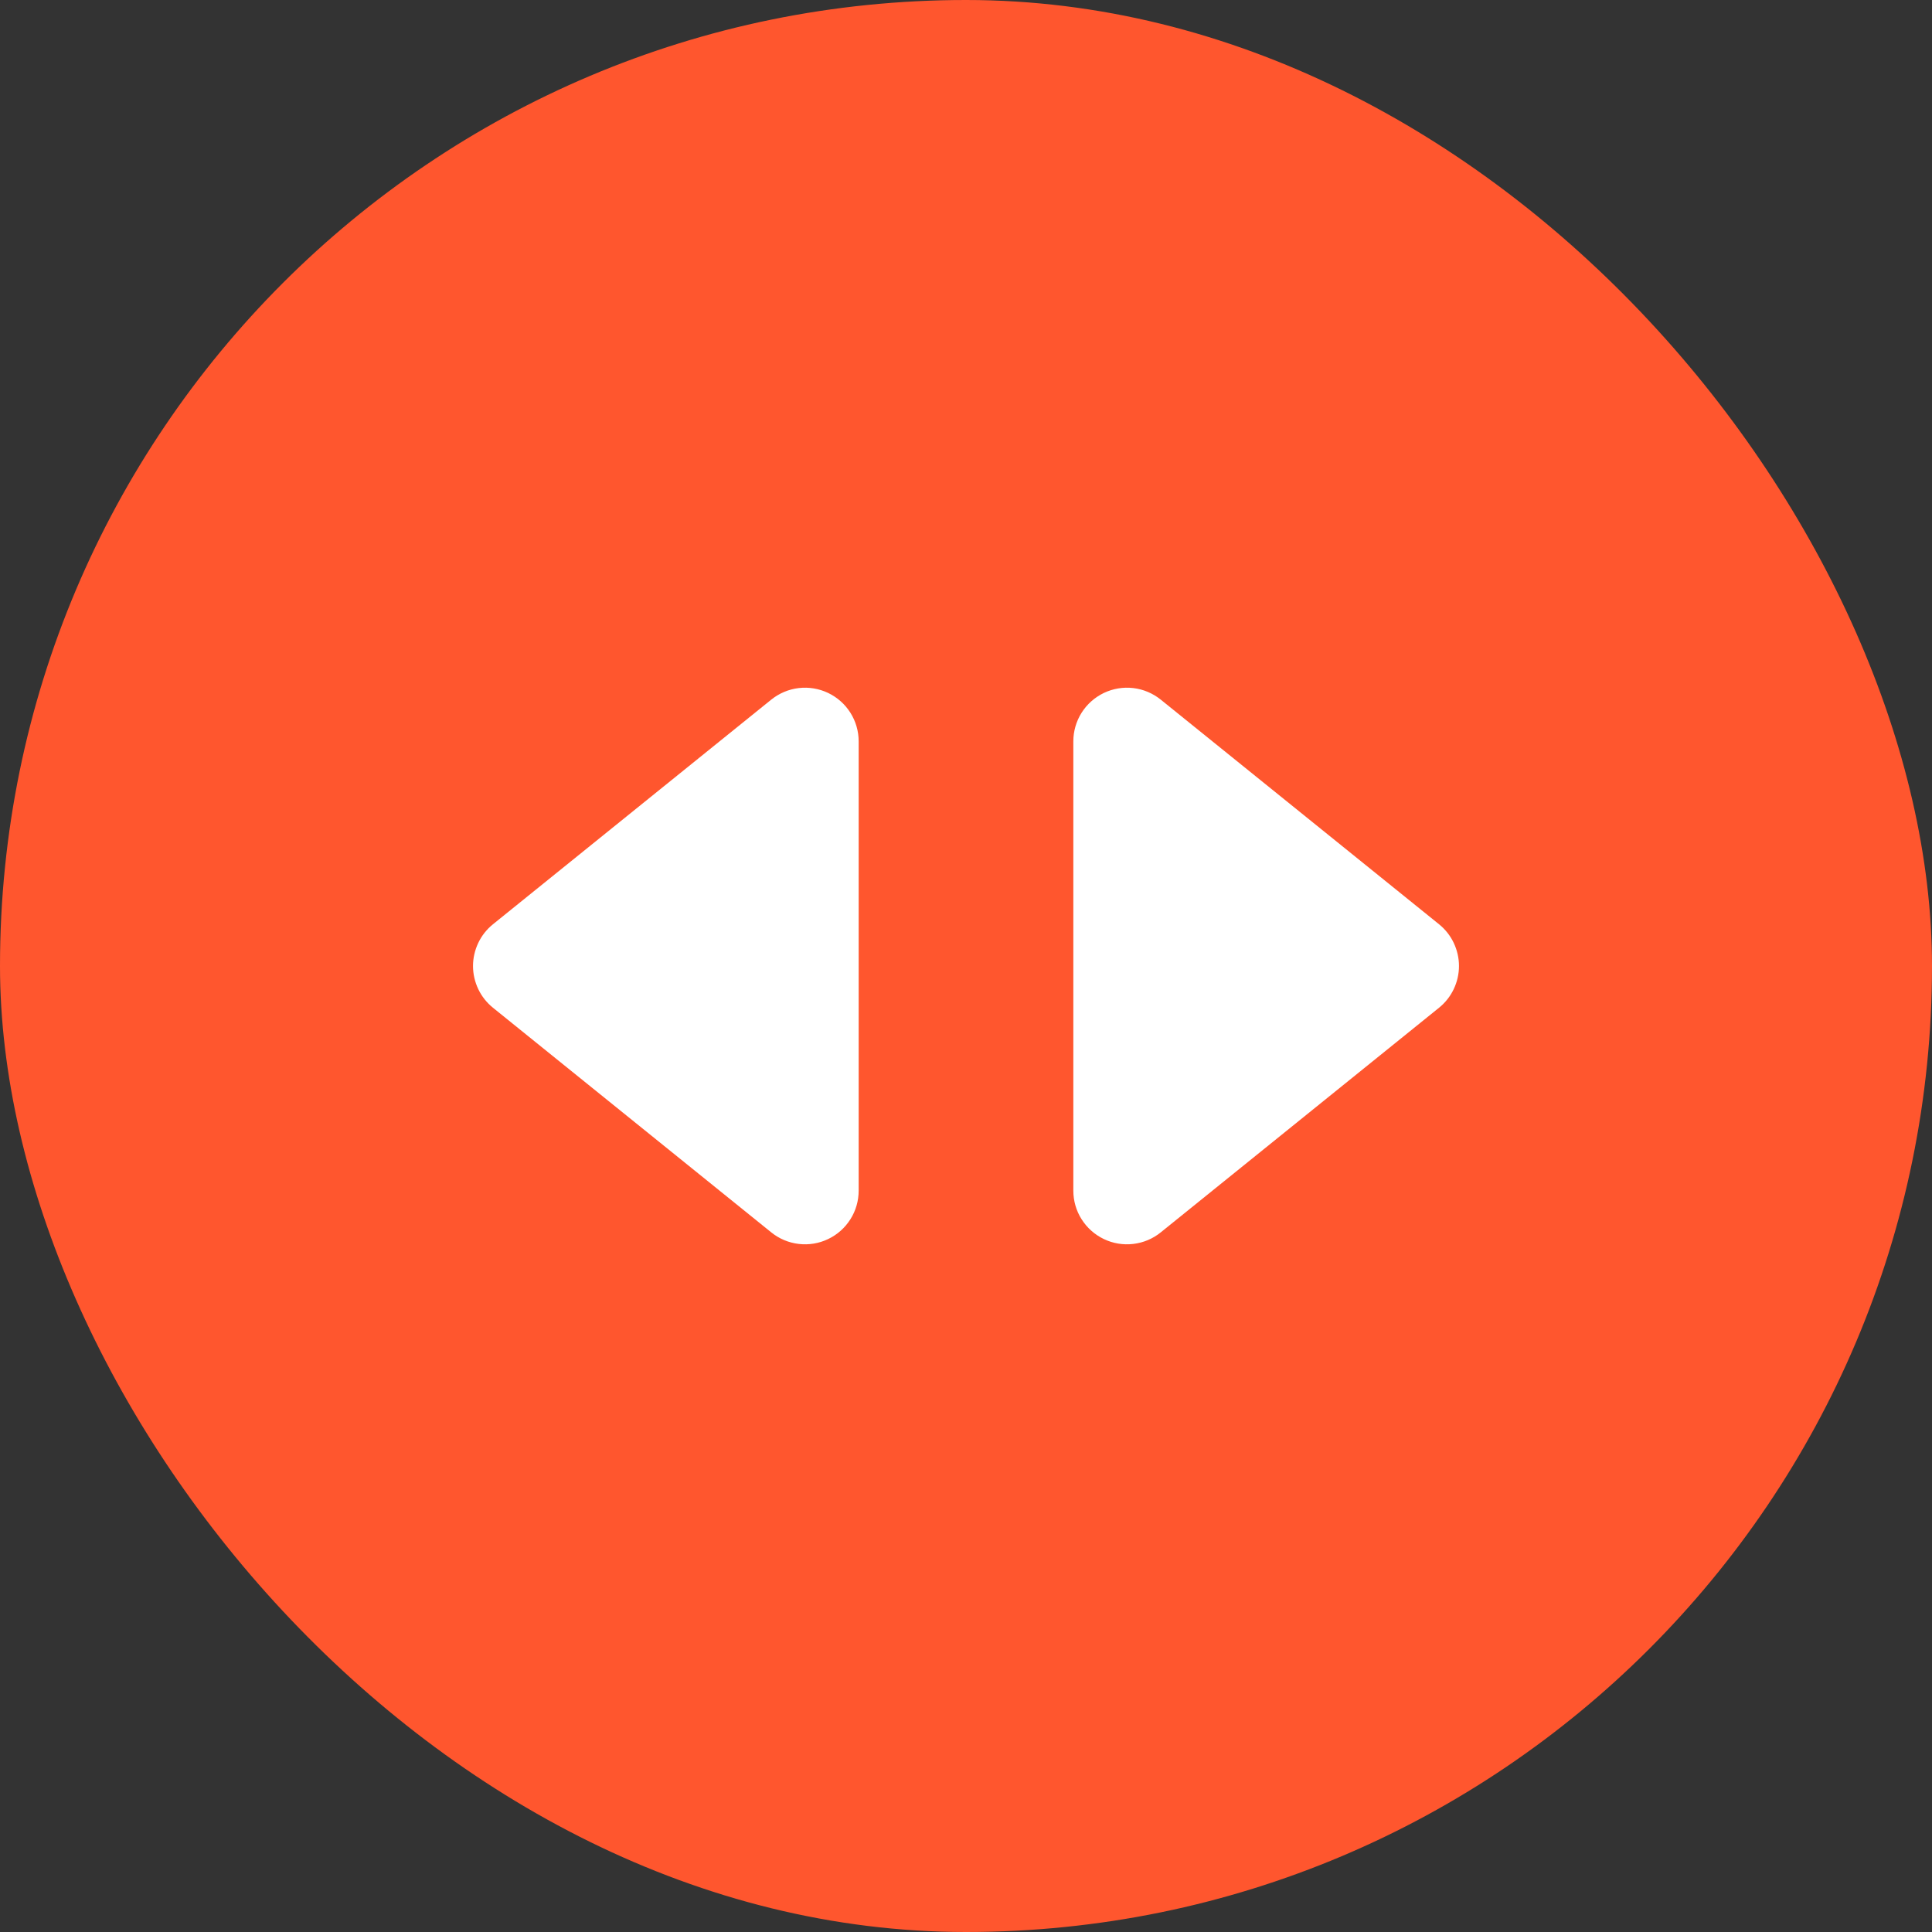 <svg width="36" height="36" viewBox="0 0 36 36" fill="currentColor" xmlns="http://www.w3.org/2000/svg">
<rect x="0" y="0" width="36" height="36" fill="#333333" stroke="none"/>
<rect width="36" height="36" rx="18" fill="#FF562E"/>
<path d="M16 22.186C16 22.375 15.947 22.56 15.846 22.719C15.745 22.879 15.602 23.007 15.431 23.088C15.261 23.17 15.071 23.201 14.884 23.179C14.696 23.157 14.519 23.083 14.372 22.964L9.186 18.778C9.07 18.684 8.976 18.566 8.912 18.431C8.848 18.297 8.814 18.149 8.814 18C8.814 17.851 8.848 17.704 8.912 17.569C8.976 17.434 9.07 17.316 9.186 17.222L14.372 13.036C14.519 12.918 14.696 12.843 14.884 12.821C15.071 12.799 15.261 12.831 15.431 12.912C15.602 12.994 15.745 13.121 15.846 13.281C15.947 13.441 16 13.626 16 13.814V22.186Z" fill="white"/>
<path d="M21.628 22.964C21.481 23.083 21.304 23.157 21.116 23.179C20.929 23.201 20.739 23.17 20.569 23.088C20.399 23.007 20.255 22.879 20.154 22.719C20.053 22.56 20 22.375 20 22.186V13.814C20 13.626 20.053 13.441 20.154 13.281C20.255 13.121 20.399 12.994 20.569 12.912C20.739 12.831 20.929 12.799 21.116 12.821C21.304 12.843 21.481 12.918 21.628 13.036L26.814 17.222C26.93 17.316 27.024 17.434 27.088 17.569C27.152 17.704 27.186 17.851 27.186 18C27.186 18.149 27.152 18.297 27.088 18.431C27.024 18.566 26.93 18.684 26.814 18.778L21.628 22.964Z" fill="white"/>
</svg>
